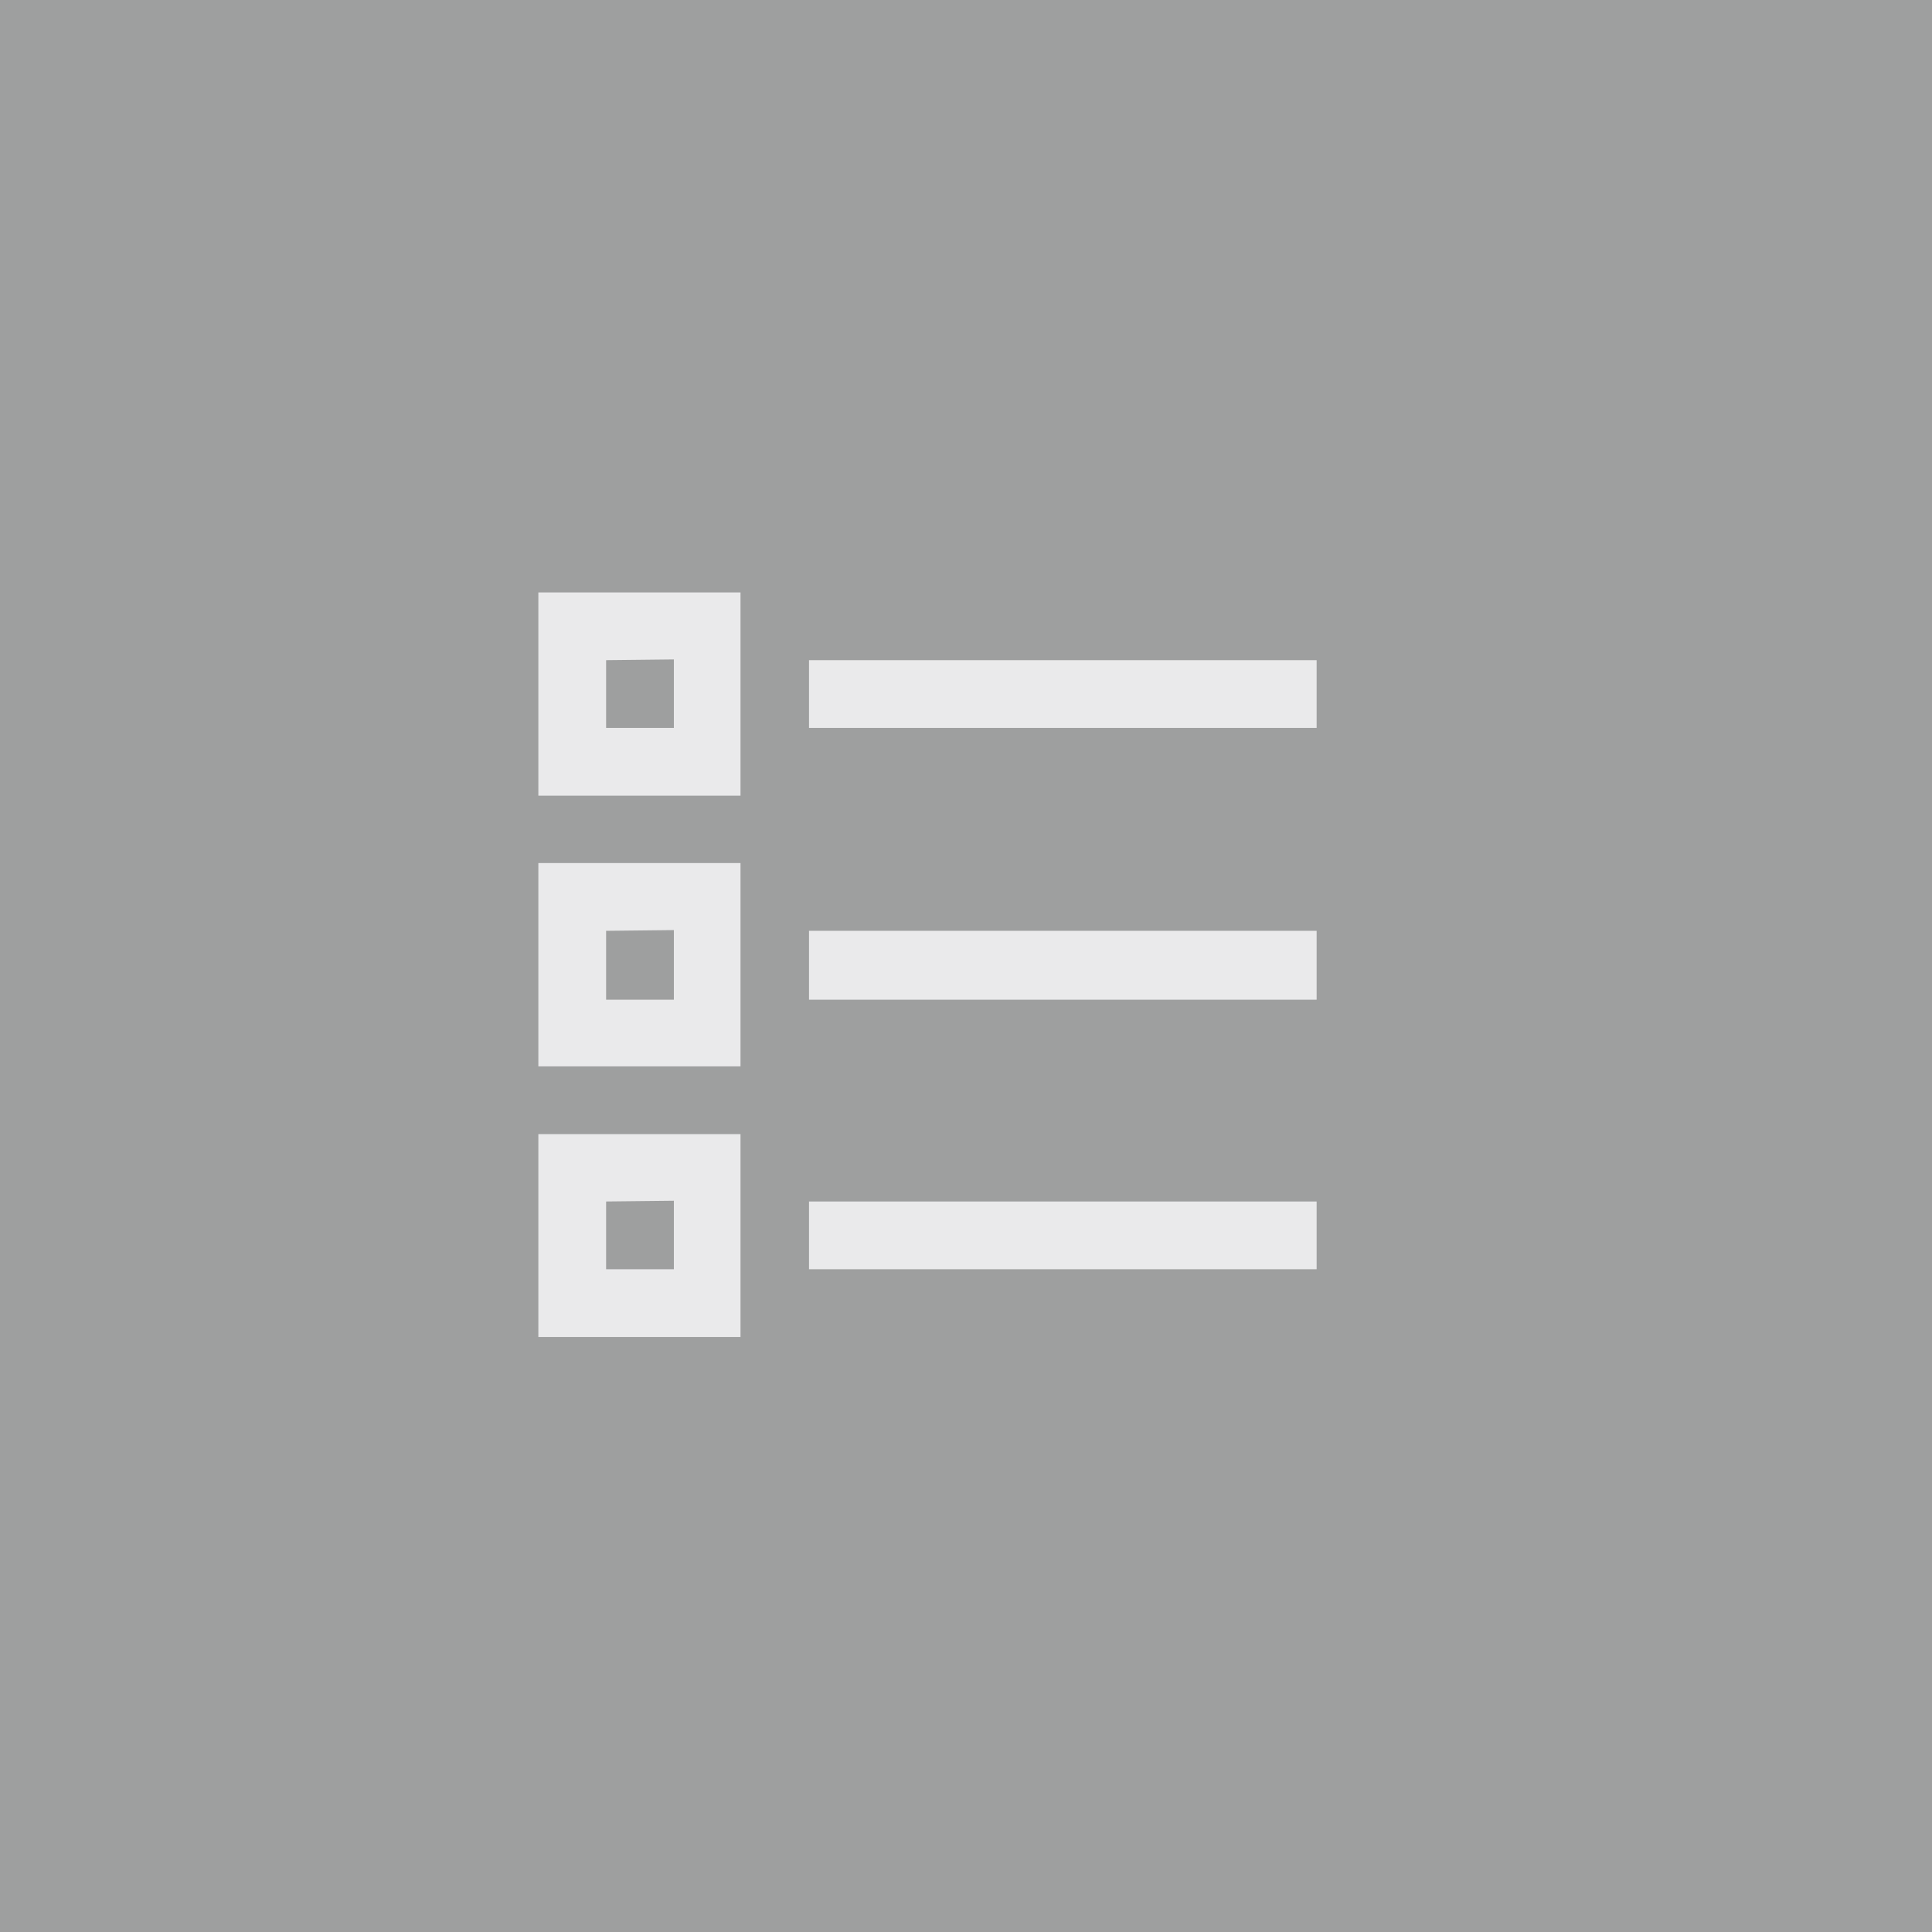 <svg xmlns="http://www.w3.org/2000/svg" viewBox="0 0 52.18 52.18"><defs><style>.cls-1{fill:#9e9f9f;}.cls-2{fill:#eaeaeb;}</style></defs><title>Element 33</title><g id="Ebene_2" data-name="Ebene 2"><g id="Ebene_1-2" data-name="Ebene 1"><rect class="cls-1" width="52.18" height="52.18"/><path class="cls-2" d="M14.54,16H20v5.49H14.54V16Zm0,7.31H20v5.49H14.54V23.29Zm0,7.32H20v5.48H14.54V30.61Zm1.83-12.8v1.83H18.2V17.81Zm0,7.31V27H18.2V25.12Zm0,7.31v1.83H18.2V32.43Zm5.48-14.62H35.56v1.83H21.85Zm0,7.31H35.56V27H21.85Zm0,7.31H35.56v1.83H21.85Z"/></g></g></svg>